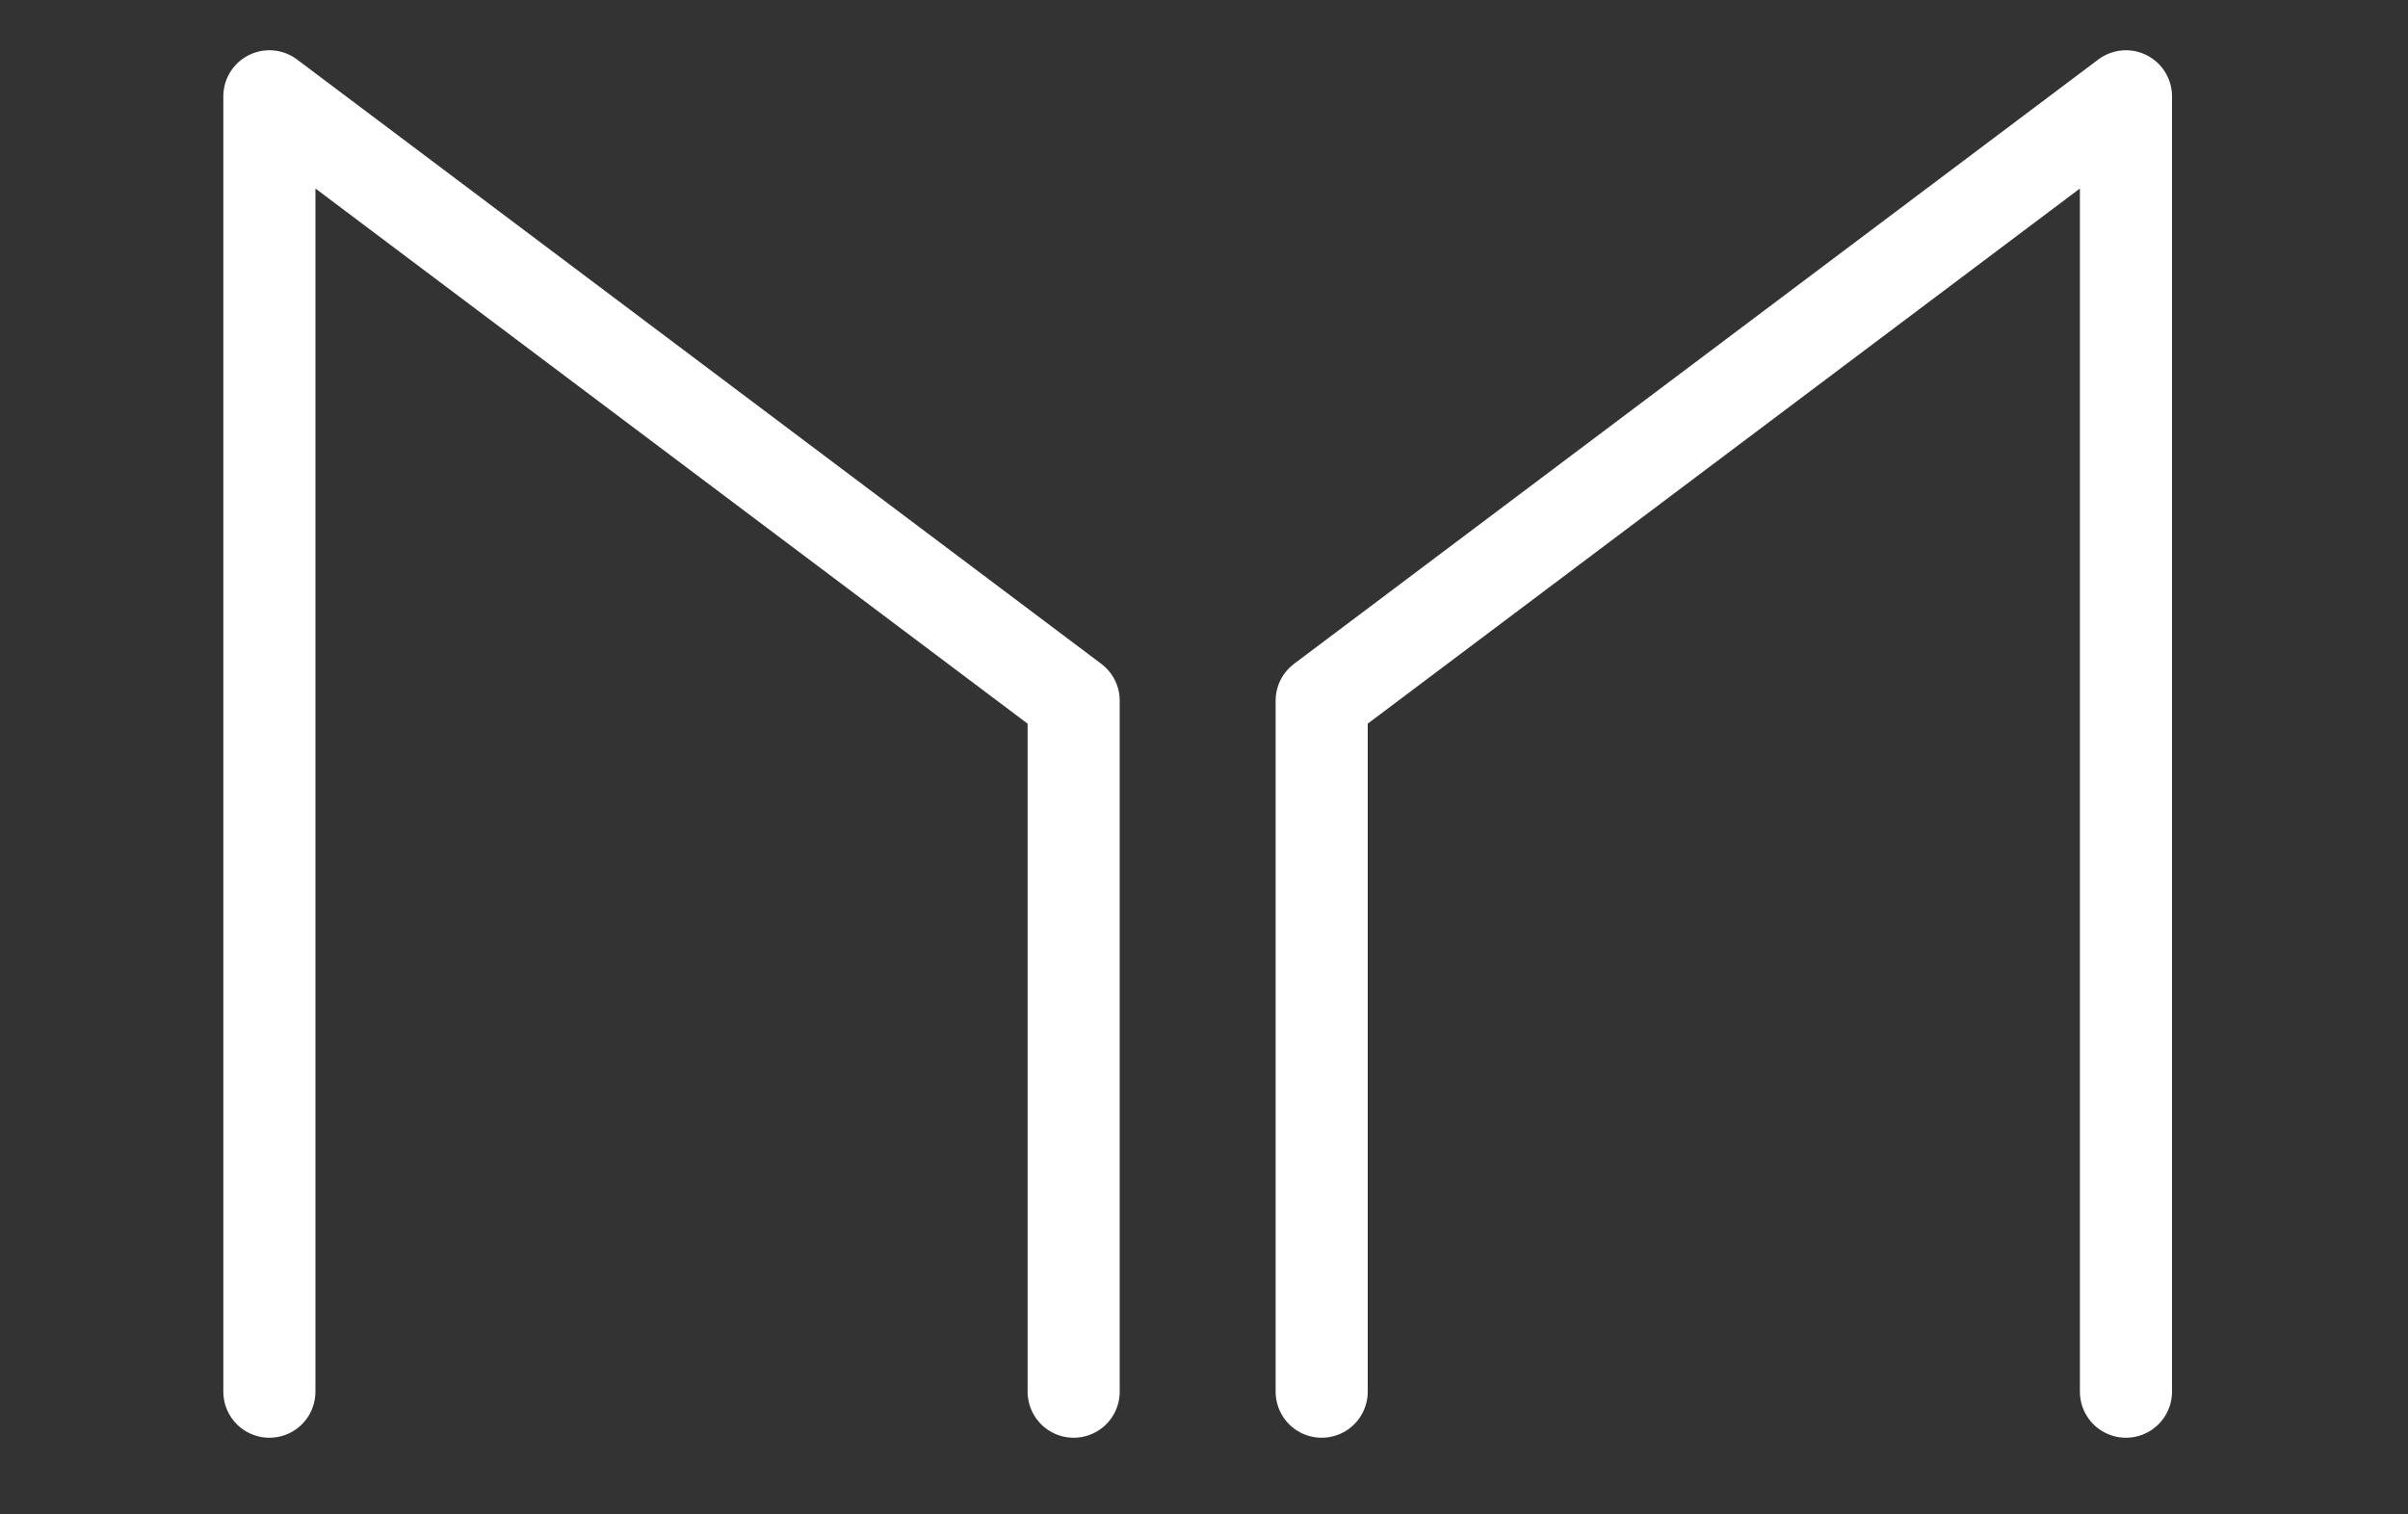 <?xml version="1.0" encoding="utf-8"?>
<!-- Generator: Adobe Illustrator 21.1.0, SVG Export Plug-In . SVG Version: 6.00 Build 0)  -->
<svg version="1.1" id="Layer_1" xmlns:sketch="http://www.bohemiancoding.com/sketch/ns"
	 xmlns="http://www.w3.org/2000/svg" xmlns:xlink="http://www.w3.org/1999/xlink" x="0px" y="0px" viewBox="0 0 100 62.9"
	 style="enable-background:new 0 0 100 62.9;" xml:space="preserve">
<rect x="0" y="0" width="100" height="62.9" fill="#333333" stroke="none"/>
<style type="text/css">
	.st0{fill:none;stroke:#FFFFFF;stroke-width:3.825;stroke-linecap:round;stroke-linejoin:round;}
</style>
<title>128</title>
<desc>Created with Sketch.</desc>
<g id="Page-1" sketch:type="MSPage">
	<g id="_x31_28" sketch:type="MSArtboardGroup">
		<g id="logo-maker" transform="translate(23, 9)" sketch:type="MSLayerGroup">
			<g id="Path-3-Copy-4-_x2B_-Path-3-Copy-5-Copy" transform="translate(2.187, 0)" sketch:type="MSShapeGroup">
				<path id="Path-3-Copy-4" class="st0" d="M19.4,48.8V20.1L-14-5v53.8"/>
				<path id="Path-3-Copy-5" class="st0" d="M29.7,48.8V20.1L63.1-5v53.8"/>
			</g>
		</g>
	</g>
</g>
</svg>
